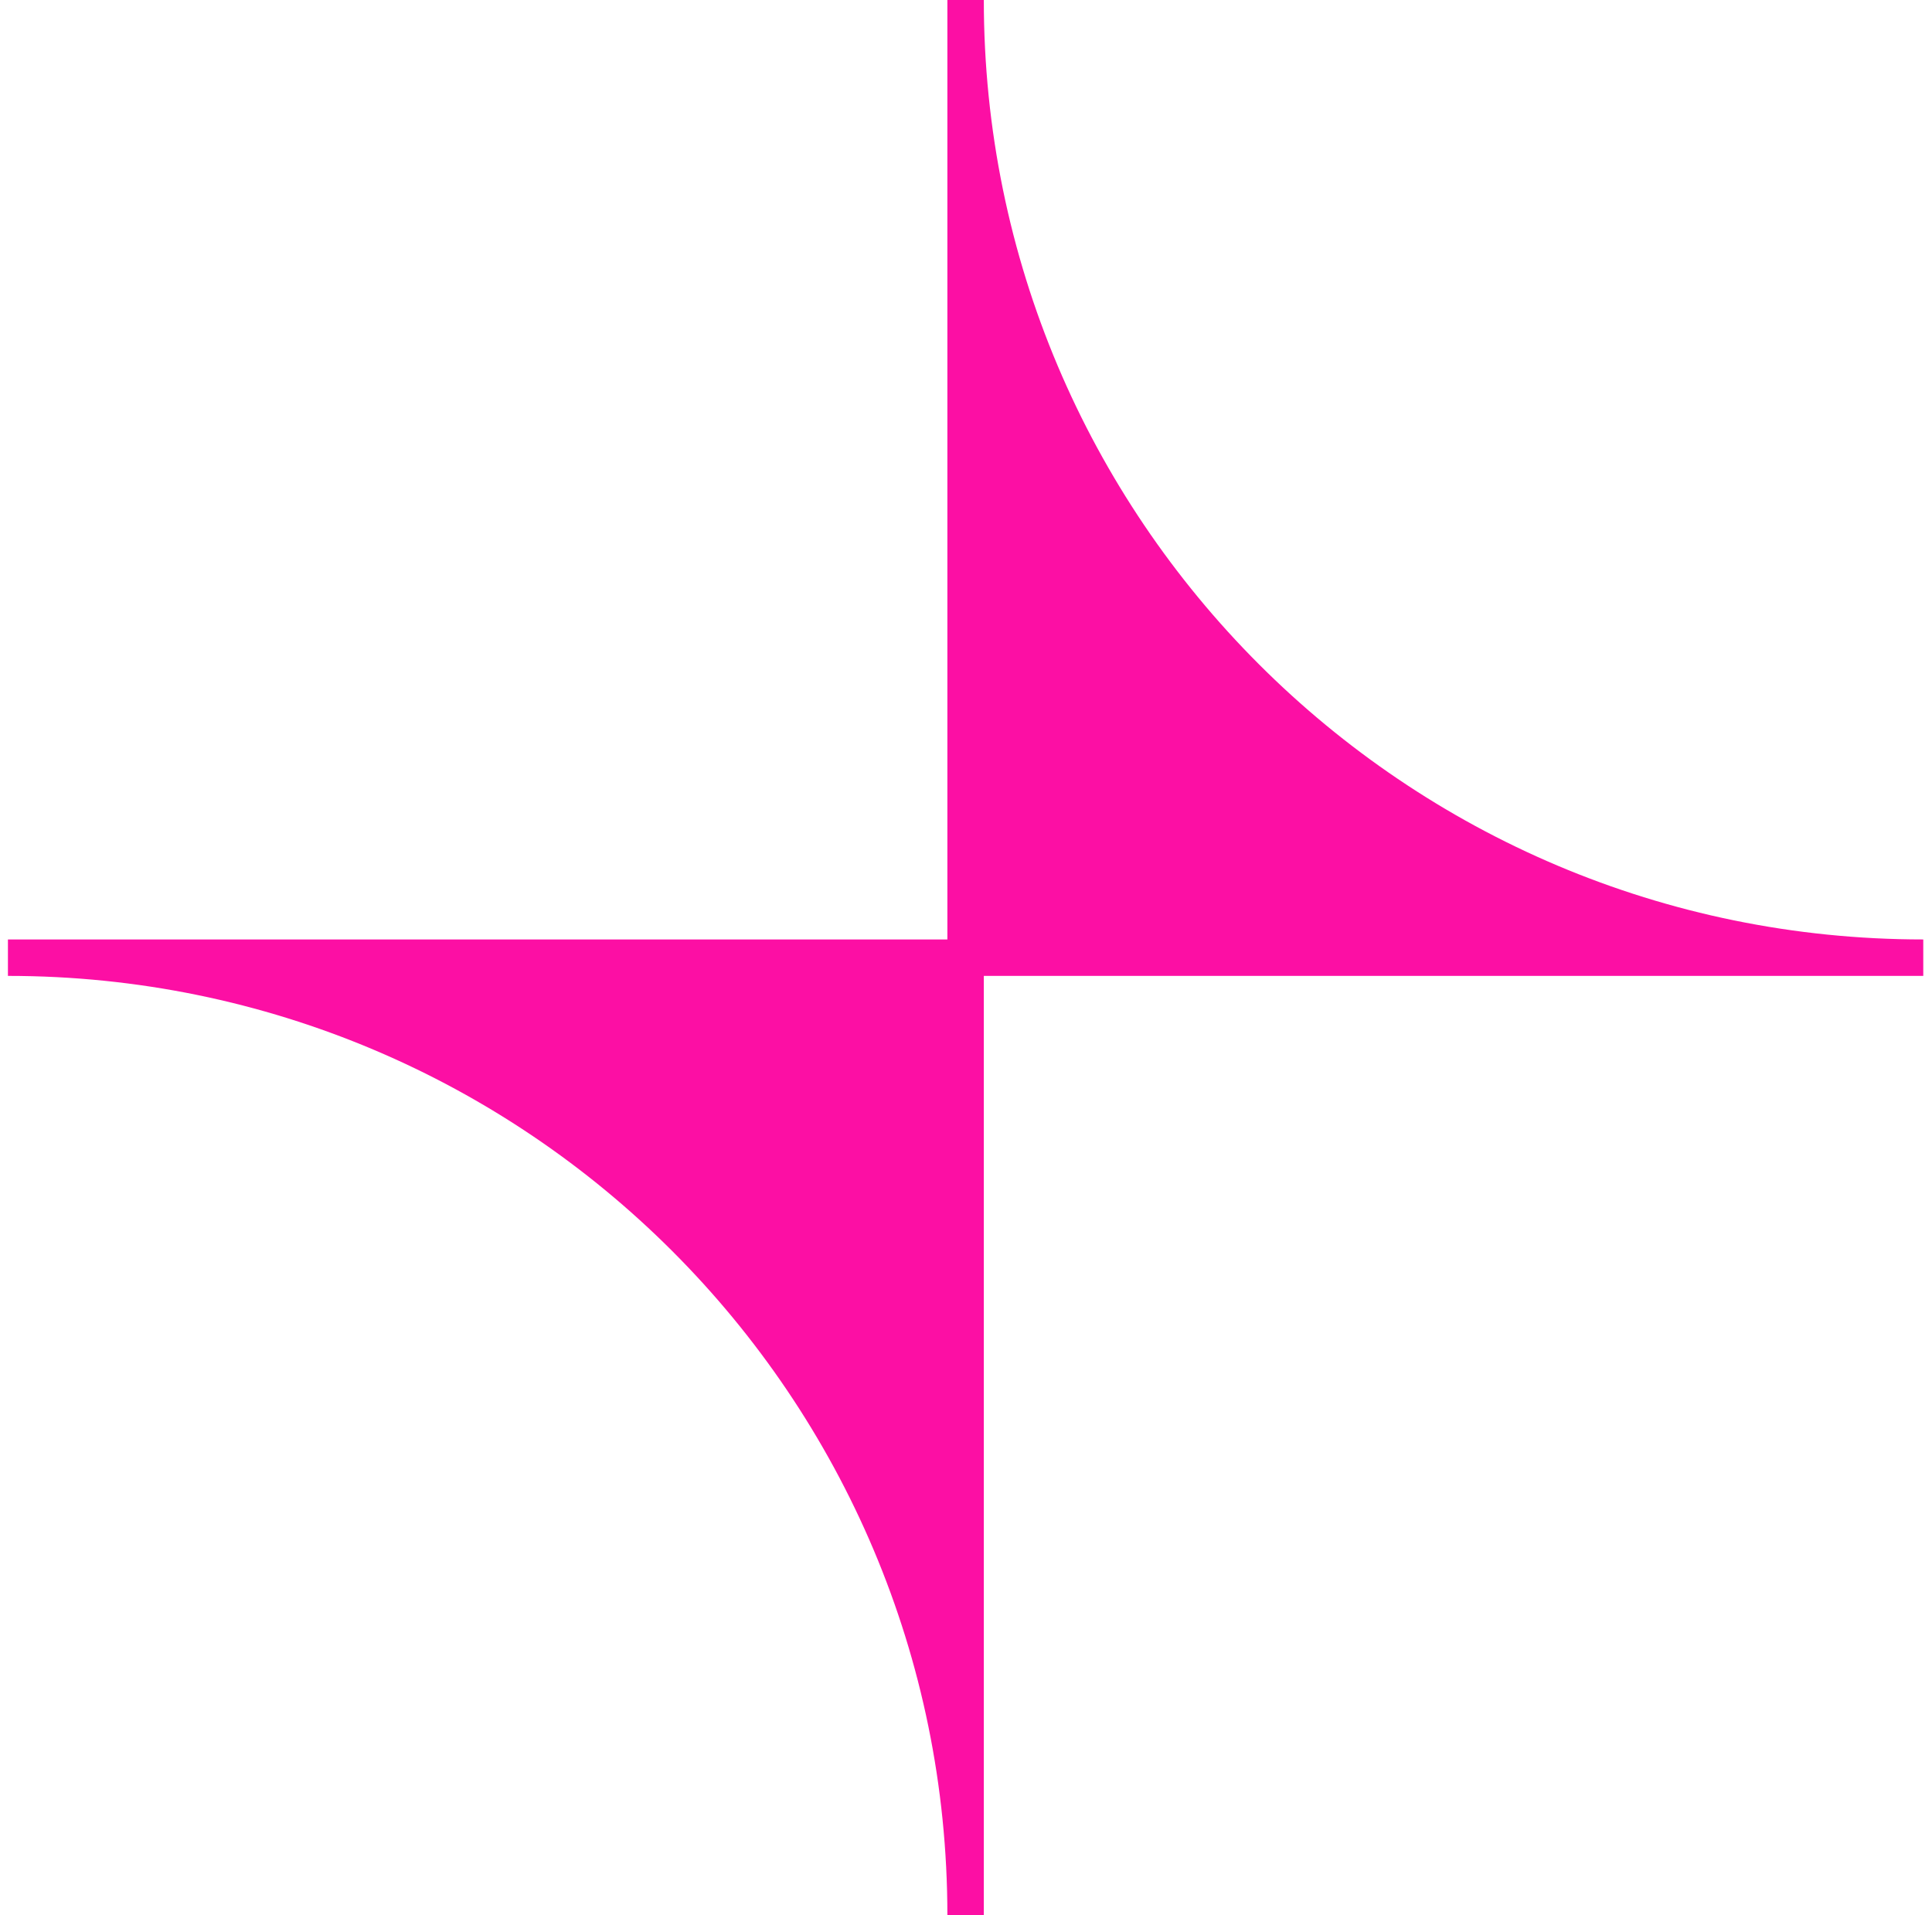 <svg xmlns="http://www.w3.org/2000/svg" fill="none" viewBox="0 0 116 115">
  <path
    fill="#fc0fa4"
    d="M115.476 56.406C84.309 56.406 59.07 31.142 59.07 0h-2.188v56.406H.476v2.188c31.167 0 56.406 25.264 56.406 56.406h2.188V58.594h56.406v-2.188Z"
  />
</svg>

